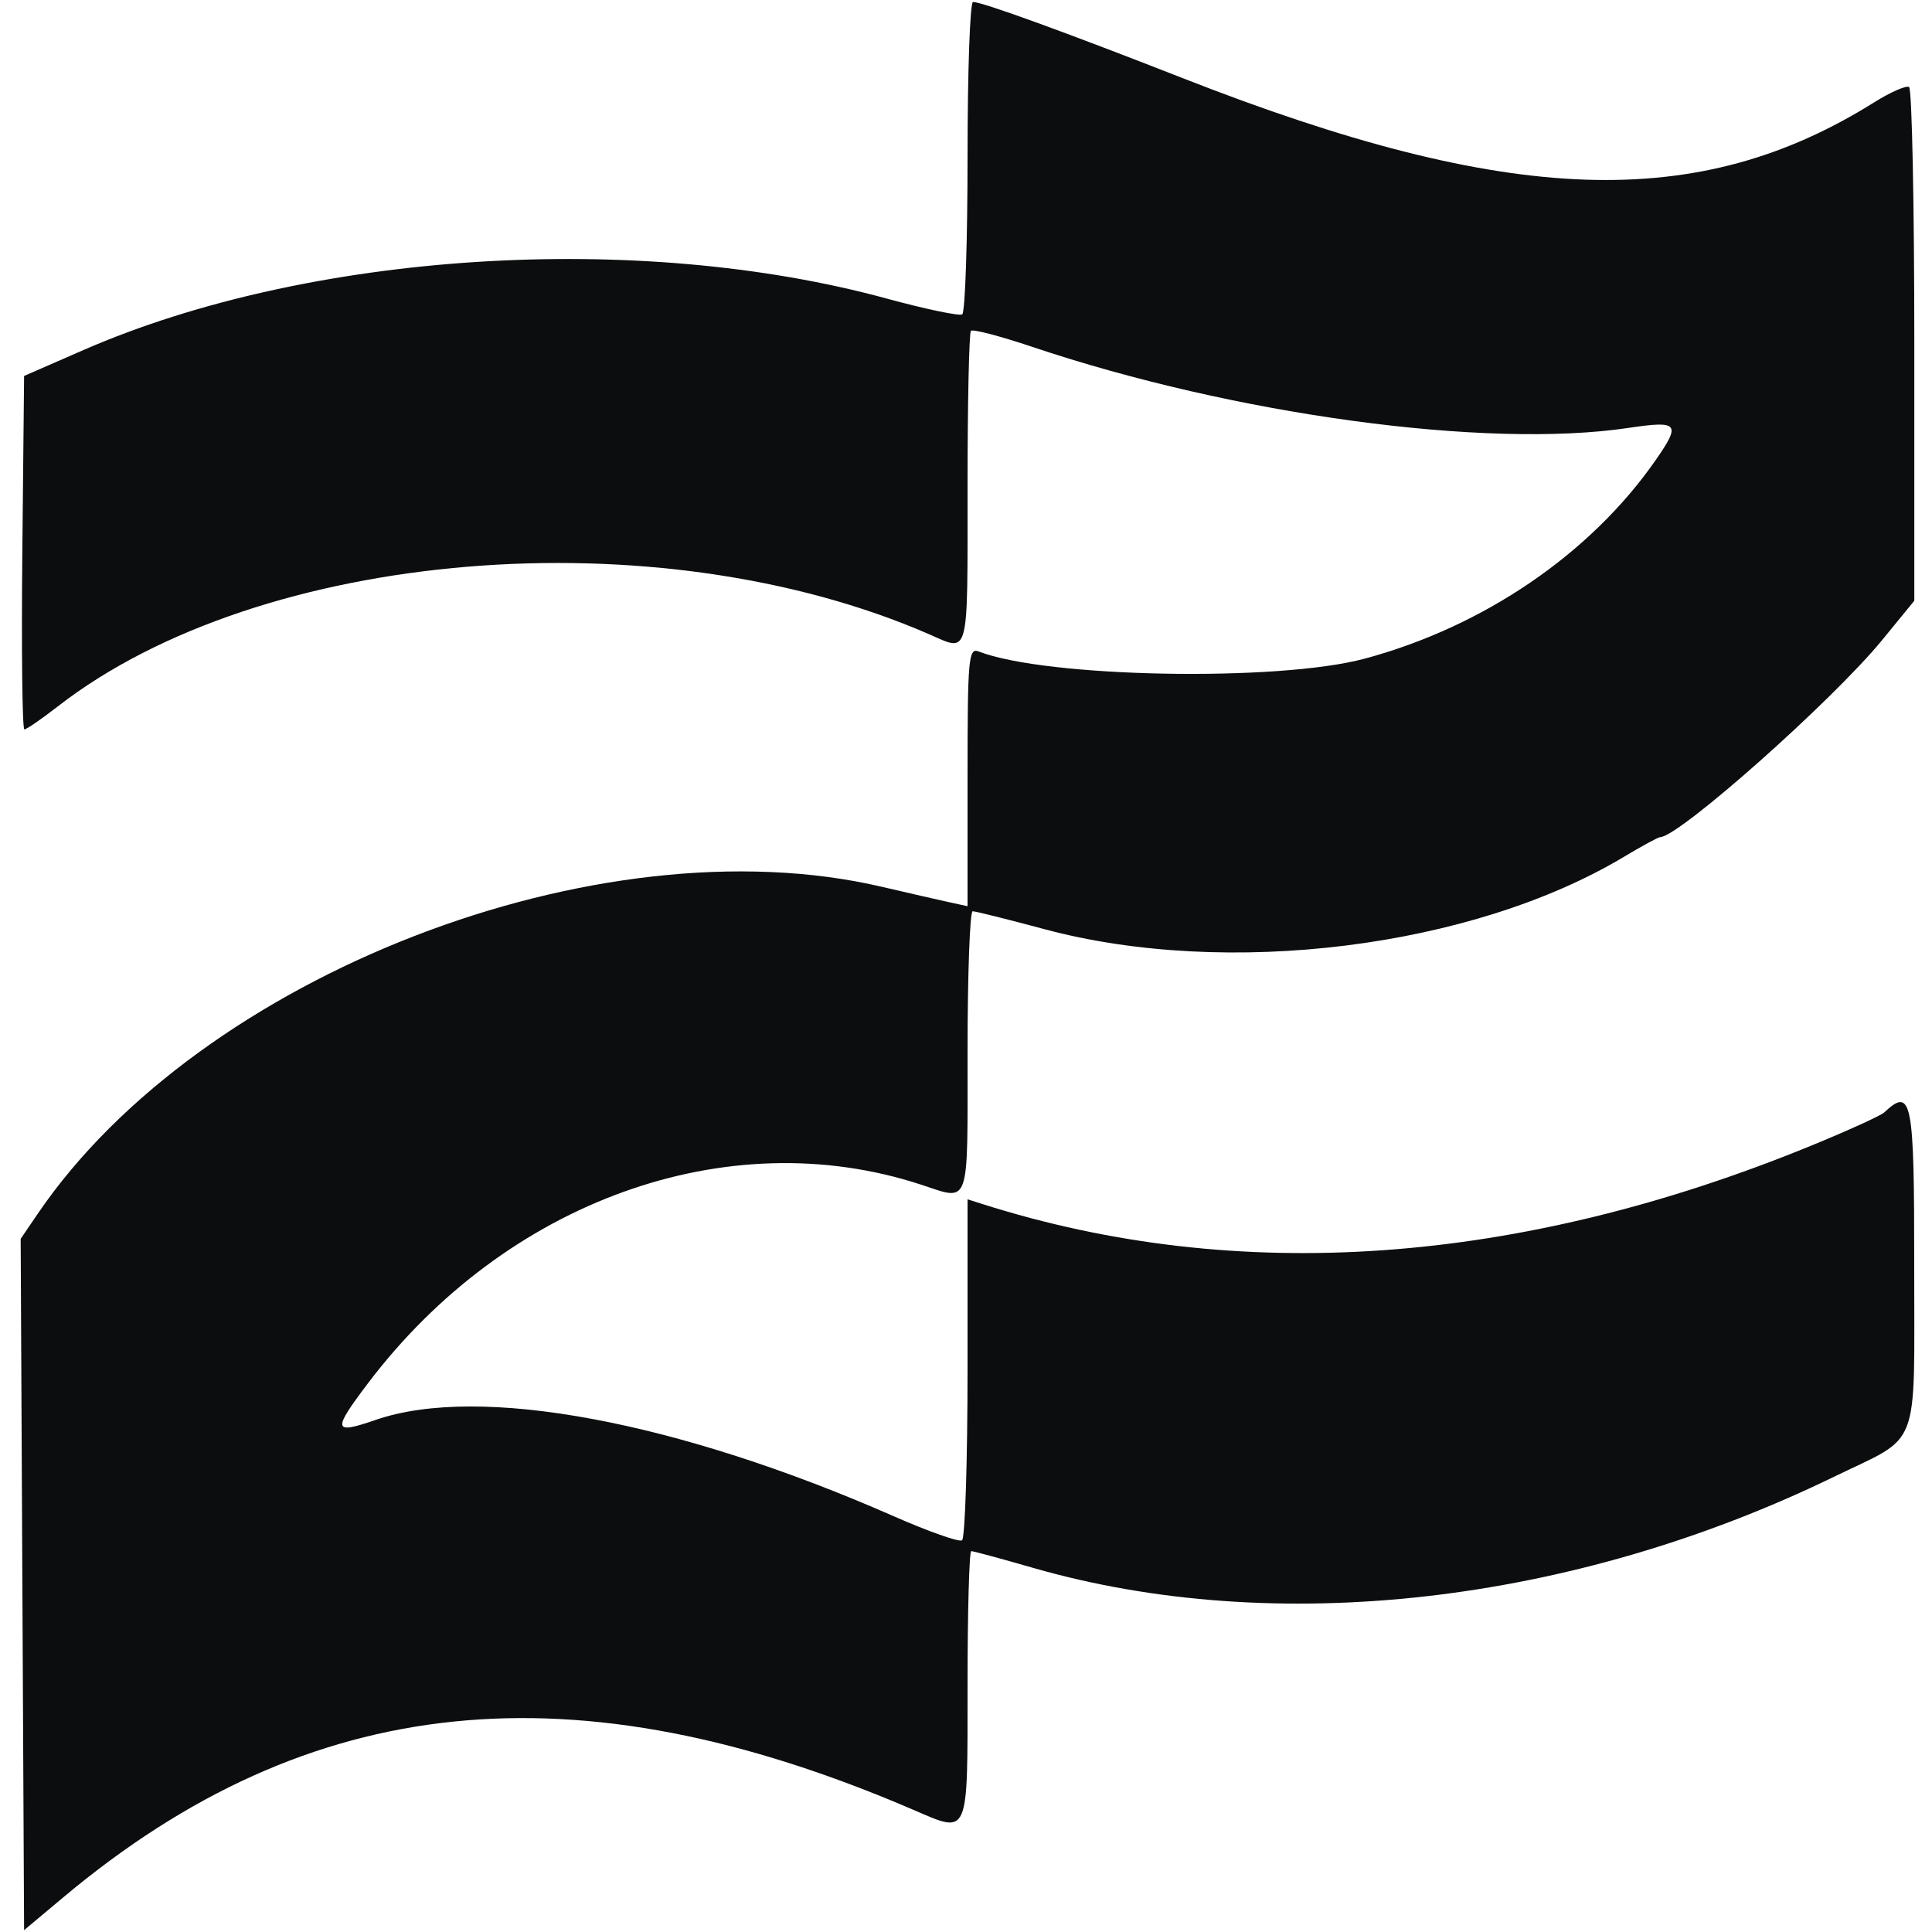 <svg width="300" height="300" viewBox="0 0 495 504" fill="none" xmlns="http://www.w3.org/2000/svg">
<path fill-rule="evenodd" clip-rule="evenodd" d="M247.905 40.823C247.905 62.993 247.279 81.526 246.515 82.009C245.75 82.488 236.899 80.634 226.842 77.893C161.919 60.173 76.084 65.664 17.33 91.291L1.786 98.073L1.324 144.178C1.074 169.533 1.315 190.279 1.86 190.279C2.408 190.279 6.333 187.578 10.586 184.275C63.601 143.093 166.997 134.541 237.926 165.474C248.466 170.069 247.905 172.23 247.905 127.025C247.905 105.119 248.302 86.797 248.786 86.3C249.269 85.808 256.459 87.689 264.762 90.478C317.591 108.229 383.227 117.159 420.257 111.637C433.474 109.665 434.109 110.438 427.282 120.216C410.3 144.539 382.506 163.475 351.534 171.817C328.9 177.918 268.32 176.79 250.785 169.941C248.16 168.918 247.905 171.786 247.905 202.61V236.402L243.155 235.37C240.543 234.799 232.576 232.976 225.452 231.316C151.685 214.11 47.763 254.368 5.4 316.555L0.892 323.175L1.337 413.343L1.786 503.516L12.149 494.841C76.235 441.197 145.416 434.099 233.734 472.113C248.414 478.43 247.905 479.594 247.905 439.678C247.905 420.407 248.341 404.642 248.876 404.642C249.408 404.642 256.597 406.587 264.853 408.968C328.226 427.246 405.559 418.474 473.92 385.252C496.796 374.139 494.831 379.287 494.861 330.405C494.887 286.738 494.253 283.474 487.029 290.204C486.126 291.043 477.616 294.917 468.116 298.813C391.763 330.116 318.498 335.295 251.791 314.1L247.905 312.866V356.893C247.905 381.106 247.257 401.33 246.463 401.826C245.668 402.327 237.702 399.52 228.759 395.588C172.131 370.686 120.506 361.079 93.489 370.414C82.358 374.257 82.137 373.221 91.464 360.895C127.458 313.305 185.274 292.506 235.69 309.013C248.708 313.274 247.905 315.536 247.905 274.619C247.905 254.324 248.505 237.72 249.239 237.72C249.973 237.72 258.328 239.807 267.806 242.354C315.67 255.225 379.553 247.261 419.191 223.484C423.863 220.685 428.077 218.392 428.56 218.392C433.448 218.392 473.557 182.79 486.523 166.937L494.887 156.711V90.14C494.887 53.523 494.274 23.178 493.523 22.708C492.771 22.233 488.691 24.021 484.455 26.674C438.474 55.49 389.233 53.782 304.106 20.415C273.35 8.366 251.752 0.516 249.33 0.516C248.544 0.516 247.905 18.653 247.905 40.823Z" fill="#0c0d0e"/>
</svg>
